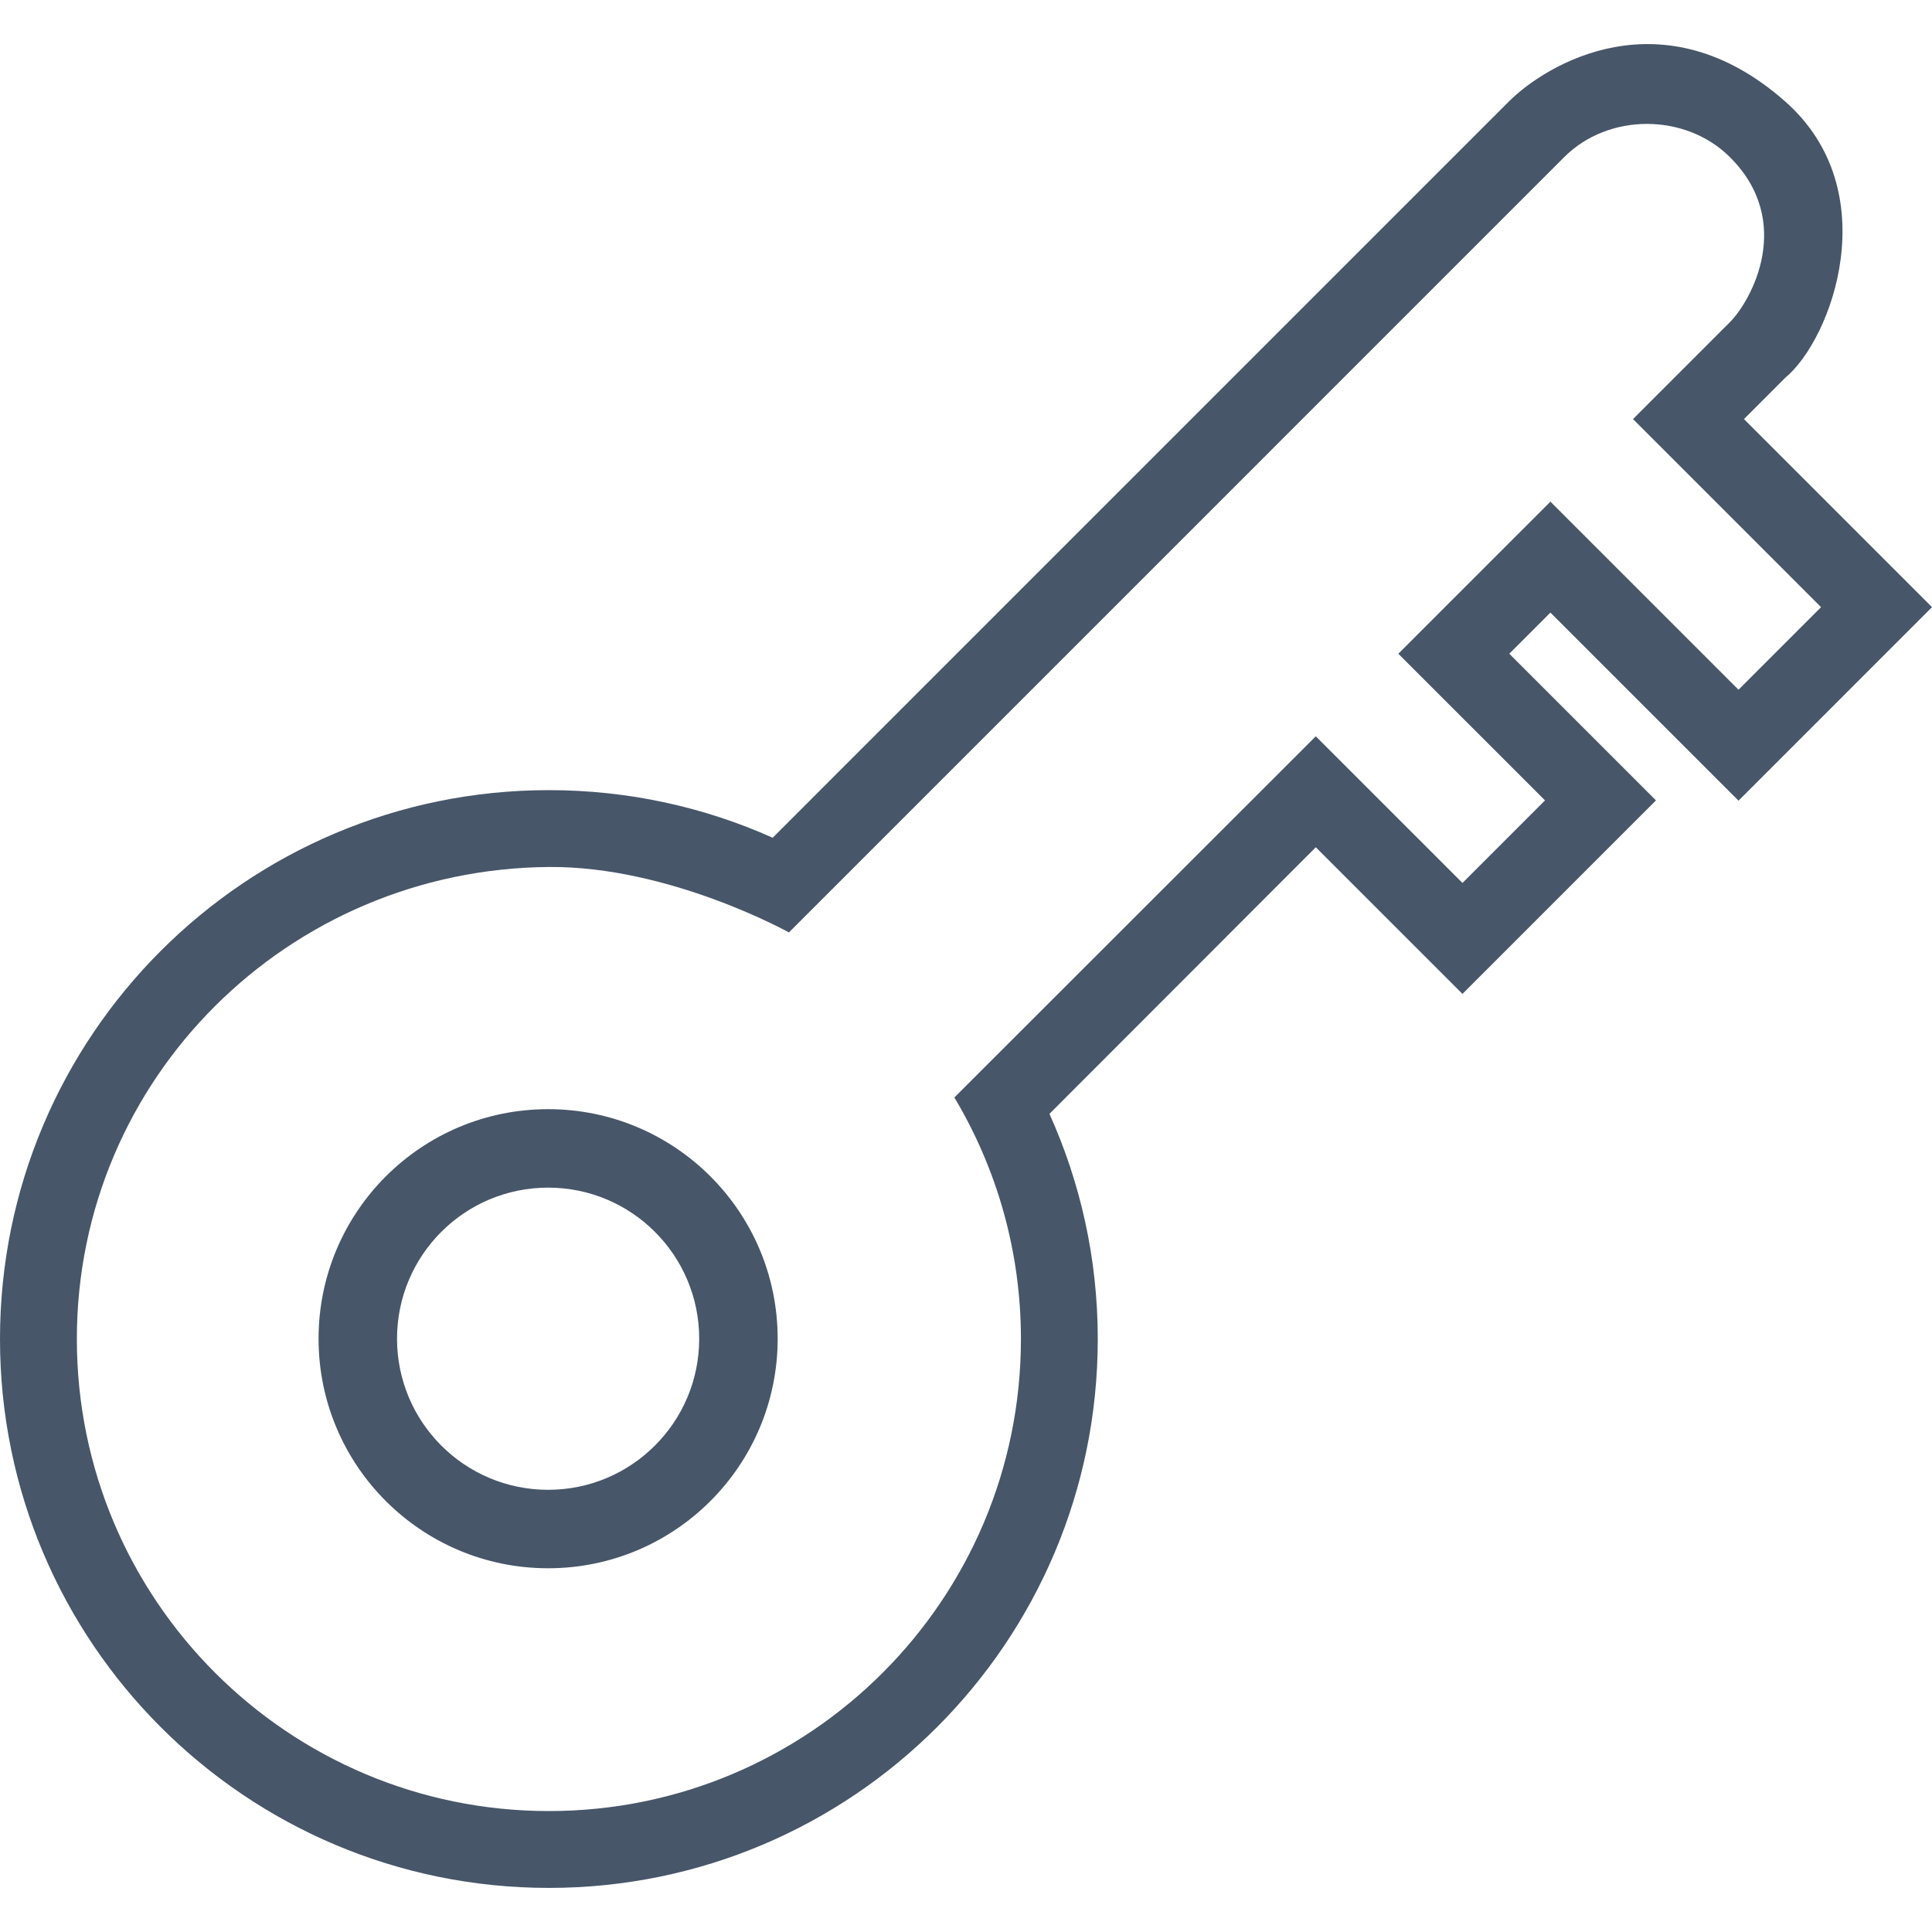 <?xml version="1.0" encoding="iso-8859-1"?>
<!-- Generator: Adobe Illustrator 19.0.0, SVG Export Plug-In . SVG Version: 6.00 Build 0)  -->
<svg xmlns:xlink="http://www.w3.org/1999/xlink" xmlns="http://www.w3.org/2000/svg" version="1.1" id="Capa_1" x="0px" y="0px" viewBox="0 0 489.762 489.762" style="enable-background:new 0 0 489.762 489.762;" xml:space="preserve" width="20" height="20">
<g>
	<path d="M440.712,202.969l49.05-49.055l-47.671-47.677l10.459-10.463c11.837-9.771,25.69-47.372,0-70.046   c-31.089-27.439-60.694-9.356-70.046,0L195.91,212.33c-0.019,0.008-0.035,0.018-0.055,0.027   c-17.321-7.744-36.512-12.056-56.713-12.056C62.296,200.3,0,262.596,0,339.442s62.296,139.143,139.142,139.143   s139.142-62.296,139.142-139.143c0-20.35-4.395-39.663-12.252-57.08l67.52-67.585l37.183,37.178l49.05-49.055l-37.183-37.178   l10.429-10.43L440.712,202.969z M391.663,202.9l-20.927,20.932l-37.183-37.179l-91.62,91.557   c10.701,17.915,16.872,38.846,16.872,61.232c0,66.088-53.575,119.662-119.662,119.662c-66.088,0-119.662-53.575-119.662-119.662   S73.057,220.304,139.142,219.78c30.64-0.243,60.845,16.594,60.845,16.594L396.567,39.79c11.206-11.187,30.674-11.156,41.922,0   c16.443,16.308,5.594,36.323,0,41.922l-24.52,24.525l47.671,47.677l-20.927,20.931l-47.681-47.676l-38.552,38.553L391.663,202.9z" fill="#475669"/>
	<path d="M138.947,281.175c-32.138,0-58.19,26.053-58.19,58.19c0,32.138,26.053,58.19,58.19,58.19s58.19-26.053,58.19-58.19   C197.138,307.228,171.085,281.175,138.947,281.175z M138.947,377.668c-21.154,0-38.302-17.149-38.302-38.302   s17.149-38.302,38.302-38.302s38.302,17.149,38.302,38.302S160.101,377.668,138.947,377.668z" fill="#475669"/>
</g>
<g>
</g>
<g>
</g>
<g>
</g>
<g>
</g>
<g>
</g>
<g>
</g>
<g>
</g>
<g>
</g>
<g>
</g>
<g>
</g>
<g>
</g>
<g>
</g>
<g>
</g>
<g>
</g>
<g>
</g>
</svg>
